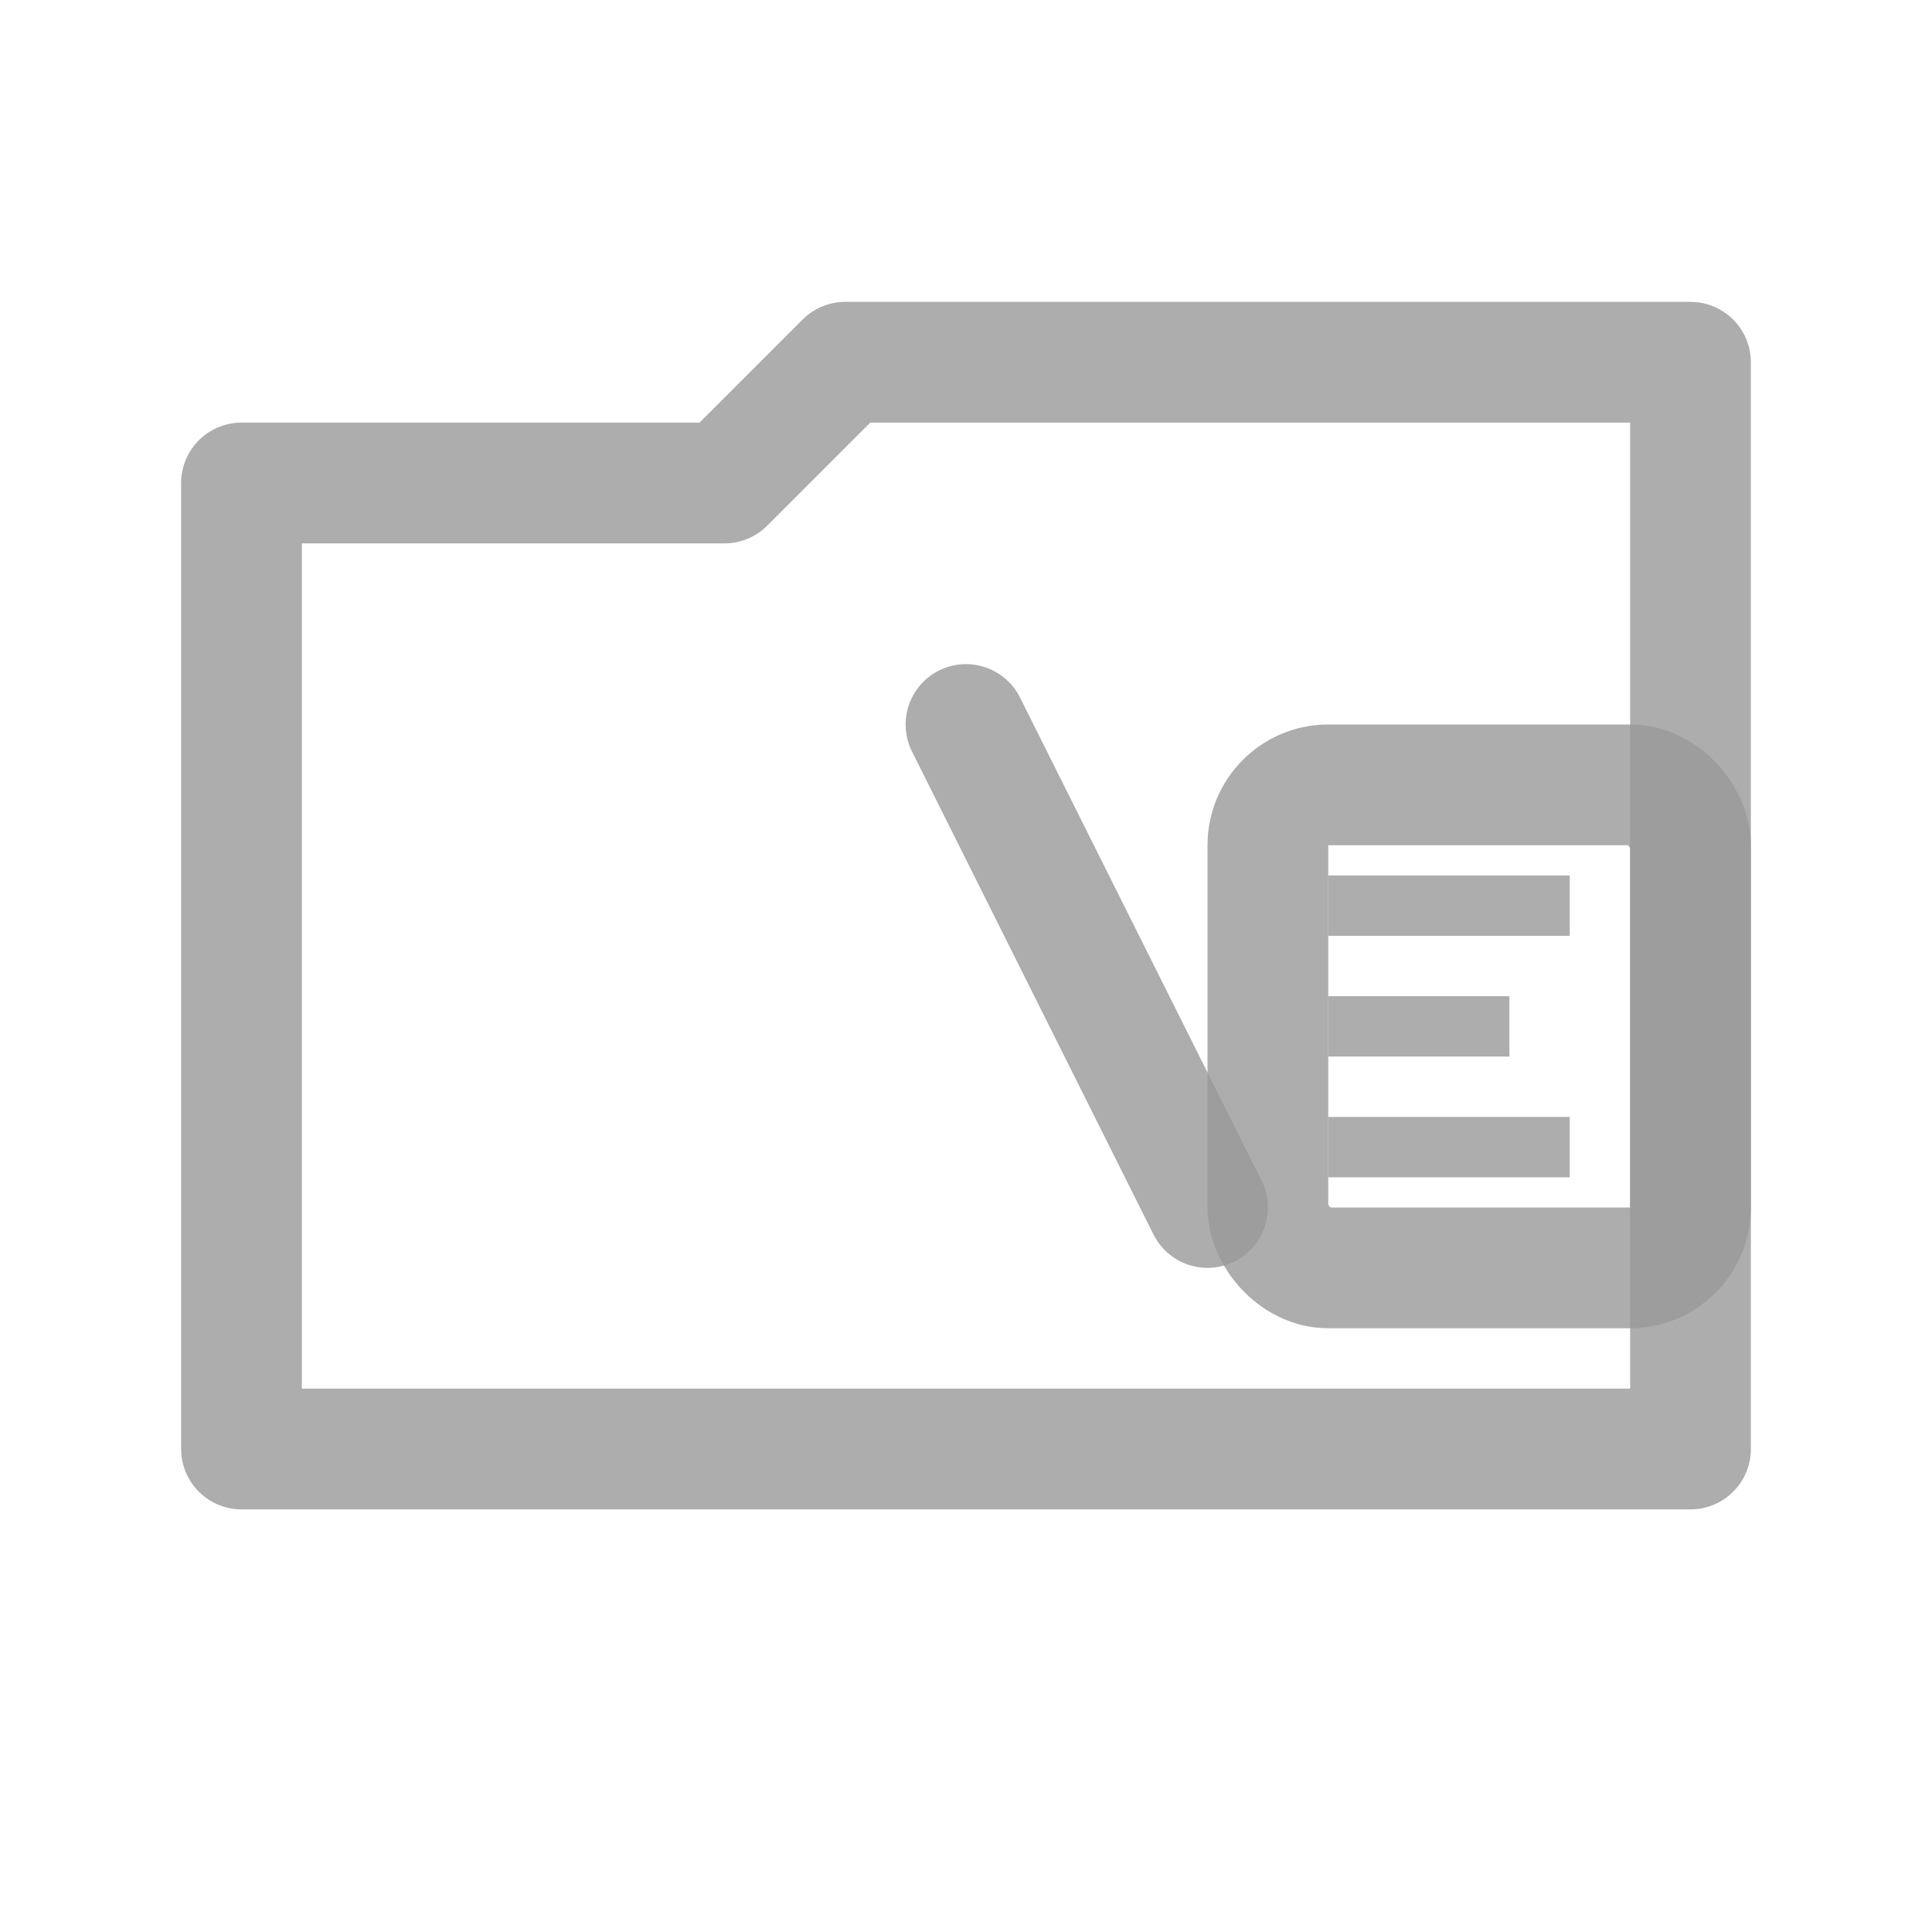 <svg width="16" height="16" viewBox="0 0 16 16" xmlns="http://www.w3.org/2000/svg">
  <!-- Path folder icon - simple line style -->
  <path d="M2 4 L6 4 L7 3 L14 3 L14 12 L2 12 Z" 
        fill="none" stroke="#999" stroke-width="1" stroke-linejoin="round" opacity="0.8"/>
  
  <!-- Path separator slash -->
  <path d="M8 6 L10 10" stroke="#999" stroke-width="1" stroke-linecap="round" opacity="0.8"/>
  
  <!-- Copy/clipboard icon - minimal line style -->
  <rect x="10.5" y="6.5" width="3.5" height="4" fill="none" stroke="#999" stroke-width="1" rx="0.5" opacity="0.8"/>
  <path d="M11 7.5 L13 7.5 M11 8.5 L12.5 8.5 M11 9.5 L13 9.5" stroke="#999" stroke-width="0.5" opacity="0.8"/>
</svg>
